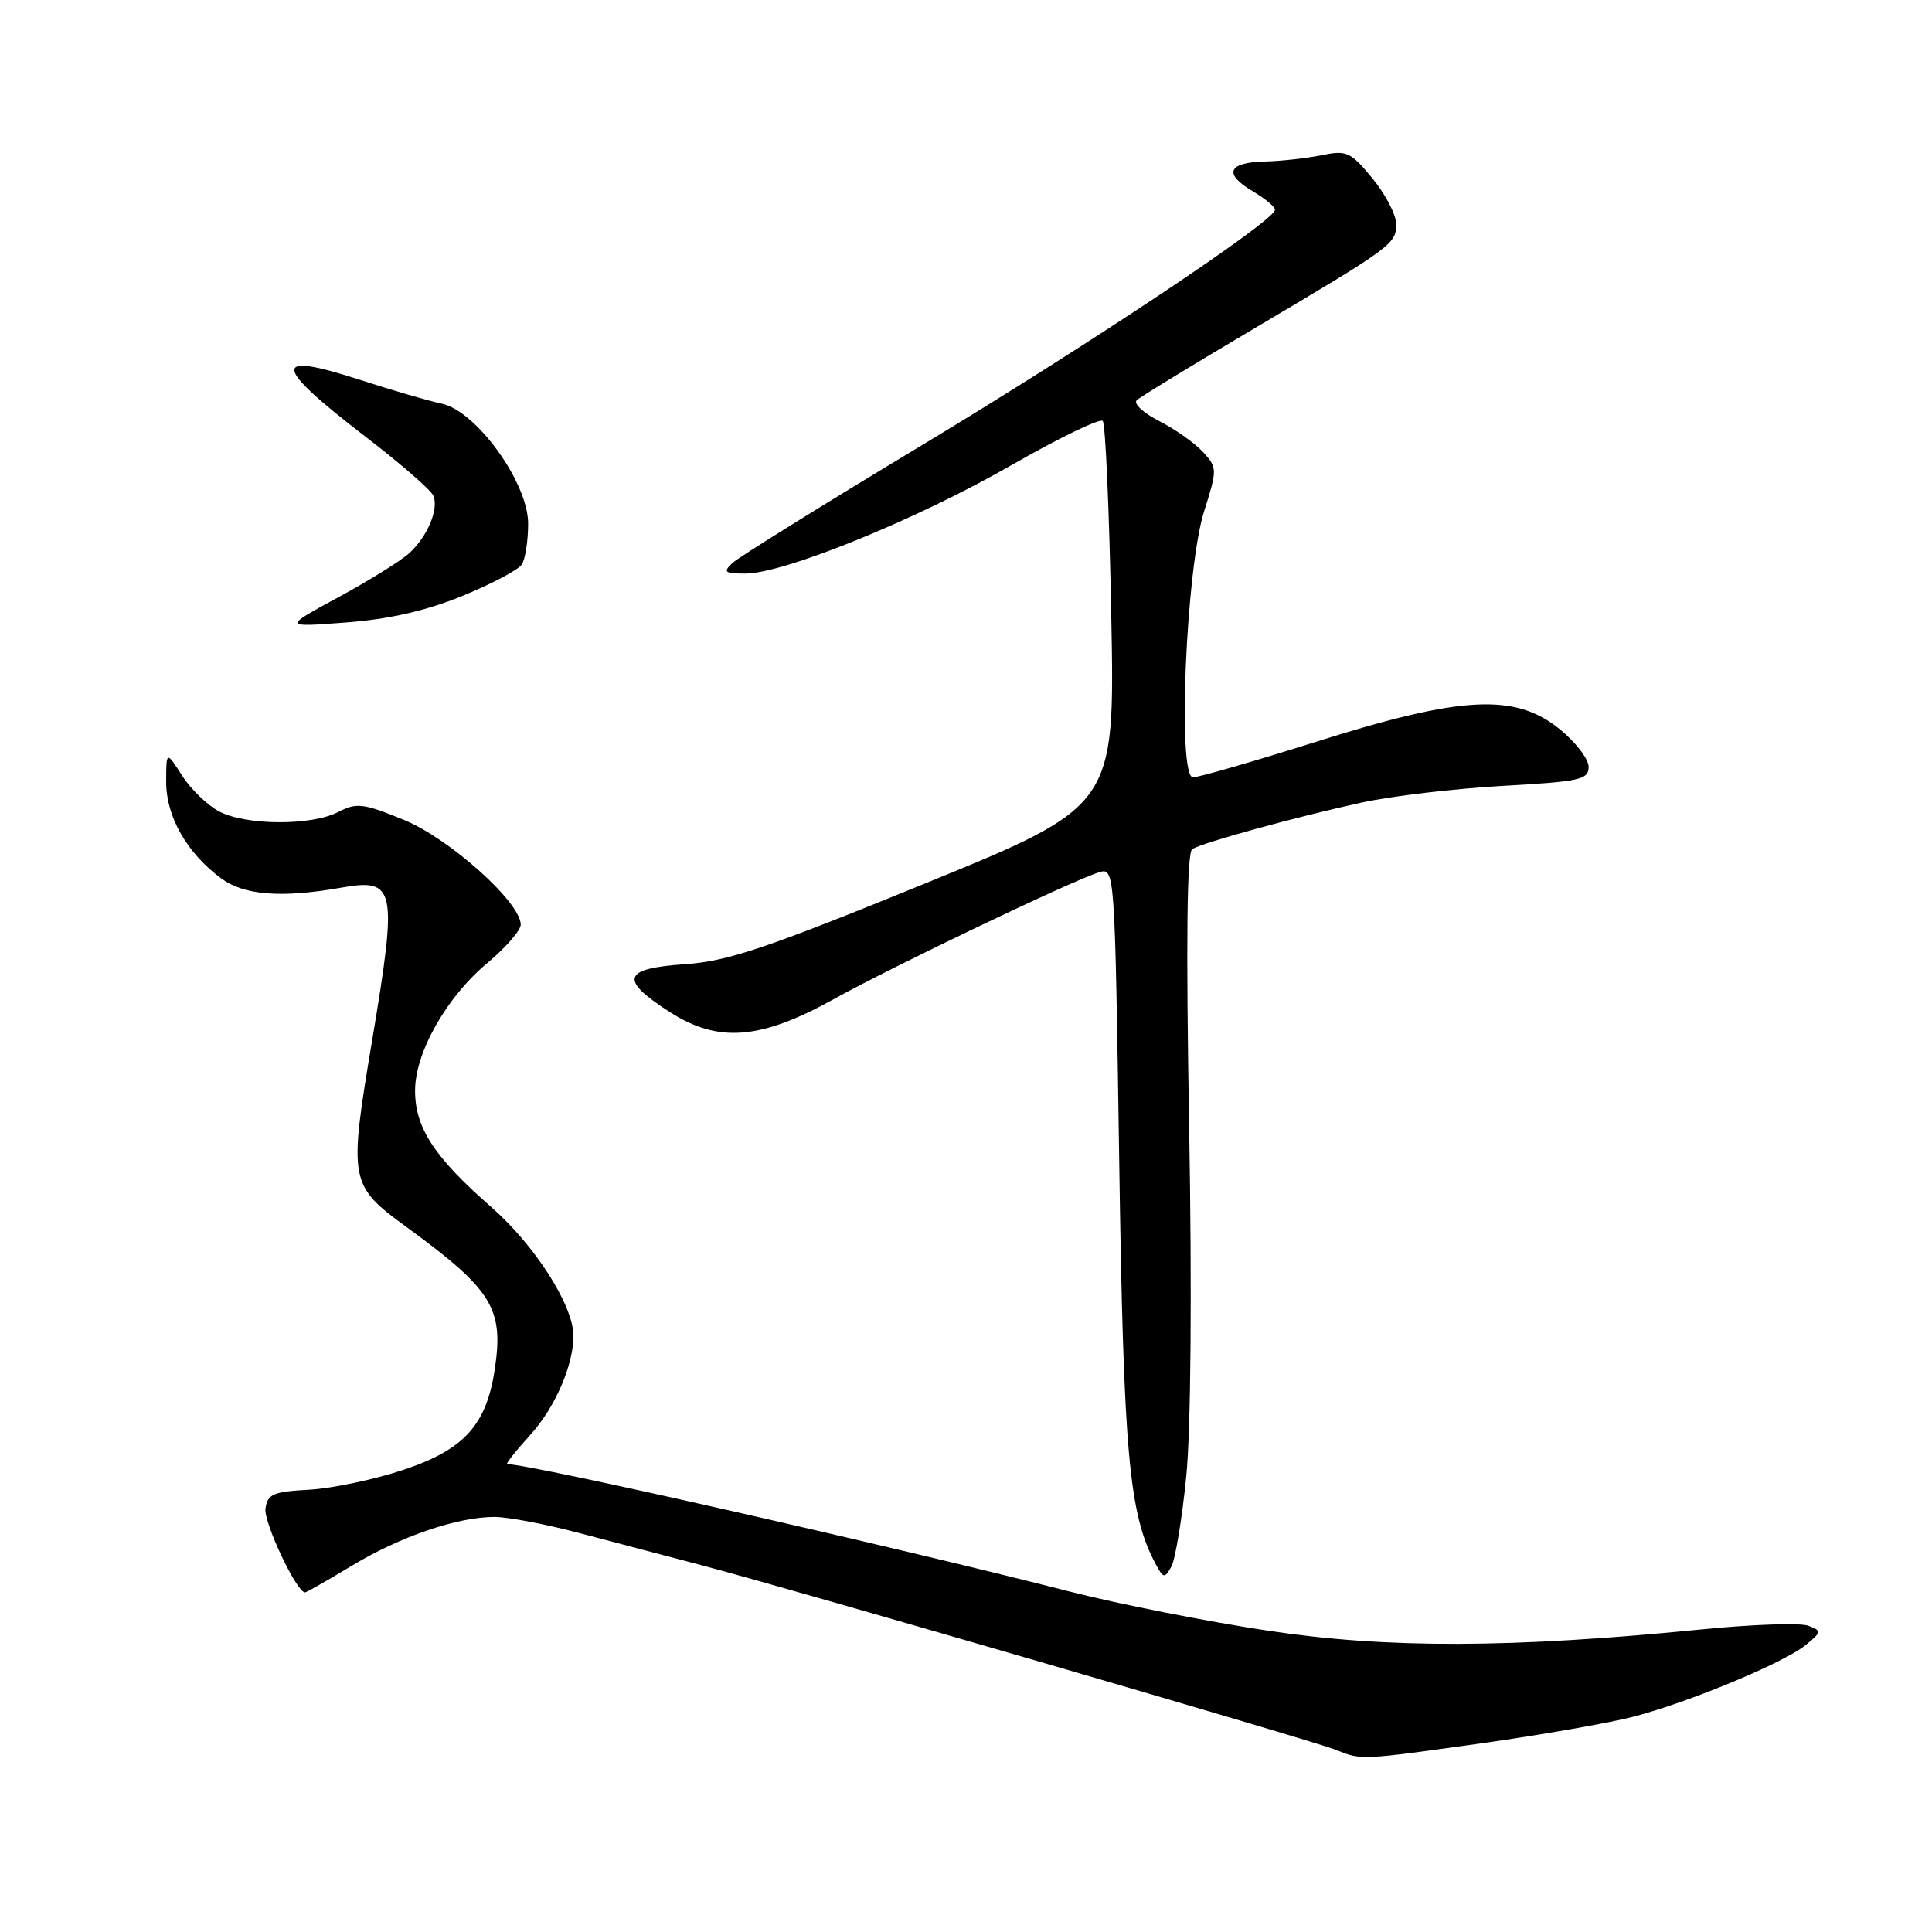 <?xml version="1.0" encoding="UTF-8" standalone="no"?>
<!DOCTYPE svg PUBLIC "-//W3C//DTD SVG 1.1//EN" "http://www.w3.org/Graphics/SVG/1.1/DTD/svg11.dtd" >
<svg xmlns="http://www.w3.org/2000/svg" xmlns:xlink="http://www.w3.org/1999/xlink" version="1.1" viewBox="0 0 256 256">
 <g >
 <path fill="currentColor"
d=" M 196.34 230.99 C 204.22 229.88 213.26 228.30 216.44 227.47 C 223.85 225.54 236.37 220.33 239.26 217.98 C 241.39 216.24 241.40 216.11 239.62 215.42 C 238.59 215.02 232.29 215.23 225.62 215.89 C 200.38 218.40 183.79 218.46 168.00 216.07 C 160.03 214.87 148.32 212.56 142.00 210.95 C 117.65 204.73 70.31 194.00 67.20 194.00 C 66.96 194.00 68.36 192.23 70.32 190.07 C 73.55 186.50 76.00 180.85 75.98 177.00 C 75.97 172.97 70.90 165.03 65.07 159.92 C 57.54 153.32 55.00 149.44 55.00 144.52 C 55.00 139.47 59.15 132.13 64.58 127.60 C 67.01 125.56 69.00 123.28 69.00 122.52 C 69.00 119.57 59.56 111.11 53.52 108.64 C 48.12 106.43 47.26 106.33 44.81 107.60 C 41.27 109.43 32.66 109.39 29.07 107.54 C 27.52 106.73 25.30 104.60 24.14 102.79 C 22.03 99.50 22.03 99.50 22.02 103.60 C 22.00 108.17 24.76 113.03 29.29 116.38 C 32.32 118.63 37.30 119.02 45.16 117.63 C 52.43 116.34 52.69 117.57 49.35 137.62 C 46.17 156.63 46.24 157.02 54.02 162.70 C 65.24 170.91 66.77 173.39 65.56 181.44 C 64.46 188.81 61.50 192.08 53.49 194.75 C 49.64 196.04 44.02 197.22 41.00 197.39 C 36.21 197.65 35.46 197.97 35.18 199.88 C 34.91 201.69 39.30 211.00 40.42 211.00 C 40.61 211.00 43.40 209.41 46.63 207.46 C 53.07 203.58 60.62 201.00 65.52 201.00 C 67.26 201.00 72.24 201.94 76.59 203.09 C 80.94 204.24 88.33 206.18 93.00 207.41 C 105.22 210.63 174.03 230.66 177.00 231.86 C 180.42 233.24 180.20 233.25 196.34 230.99 Z  M 157.18 195.69 C 157.80 189.46 157.95 171.43 157.57 149.33 C 157.14 124.64 157.27 112.95 157.98 112.51 C 159.39 111.64 171.64 108.27 180.40 106.35 C 184.31 105.49 192.68 104.50 199.00 104.14 C 209.38 103.56 210.50 103.32 210.50 101.61 C 210.50 100.57 208.77 98.32 206.66 96.61 C 200.75 91.83 193.70 92.19 174.48 98.26 C 166.21 100.87 158.84 103.00 158.08 103.00 C 155.99 103.00 157.14 75.39 159.55 67.75 C 161.31 62.19 161.30 61.99 159.43 59.92 C 158.37 58.75 155.76 56.90 153.63 55.81 C 151.50 54.73 150.15 53.47 150.63 53.03 C 151.11 52.58 158.03 48.35 166.00 43.64 C 184.56 32.65 185.00 32.33 185.00 29.68 C 185.00 28.46 183.59 25.74 181.86 23.64 C 178.95 20.11 178.45 19.89 175.11 20.57 C 173.12 20.97 169.74 21.35 167.59 21.40 C 162.69 21.52 162.08 23.03 165.99 25.34 C 167.65 26.31 168.97 27.43 168.94 27.81 C 168.81 29.33 144.21 45.72 122.00 59.09 C 109.07 66.87 97.84 73.85 97.04 74.61 C 95.77 75.81 96.01 76.00 98.77 76.00 C 103.88 76.00 121.51 68.82 133.98 61.66 C 140.30 58.04 145.76 55.39 146.12 55.78 C 146.48 56.18 146.99 67.82 147.25 81.65 C 147.73 106.79 147.73 106.79 122.62 117.05 C 101.50 125.67 96.43 127.38 90.75 127.76 C 82.48 128.33 82.02 129.77 88.75 134.10 C 95.17 138.22 100.77 137.78 110.50 132.38 C 118.15 128.12 142.23 116.61 145.61 115.59 C 147.72 114.95 147.72 114.95 148.30 153.73 C 148.87 192.66 149.59 200.64 153.13 207.24 C 154.15 209.15 154.32 209.18 155.20 207.60 C 155.73 206.66 156.62 201.30 157.18 195.69 Z  M 61.25 78.97 C 65.14 77.38 68.70 75.50 69.15 74.79 C 69.60 74.08 69.98 71.65 69.98 69.39 C 70.00 63.99 63.11 54.43 58.50 53.48 C 56.85 53.14 51.98 51.72 47.69 50.33 C 35.86 46.49 36.07 48.38 48.54 57.95 C 53.16 61.50 57.17 64.99 57.44 65.71 C 58.15 67.54 56.60 71.16 54.19 73.33 C 53.07 74.34 48.86 76.96 44.83 79.14 C 37.50 83.12 37.50 83.12 45.83 82.48 C 51.56 82.05 56.38 80.95 61.25 78.97 Z "/>
</g>
</svg>